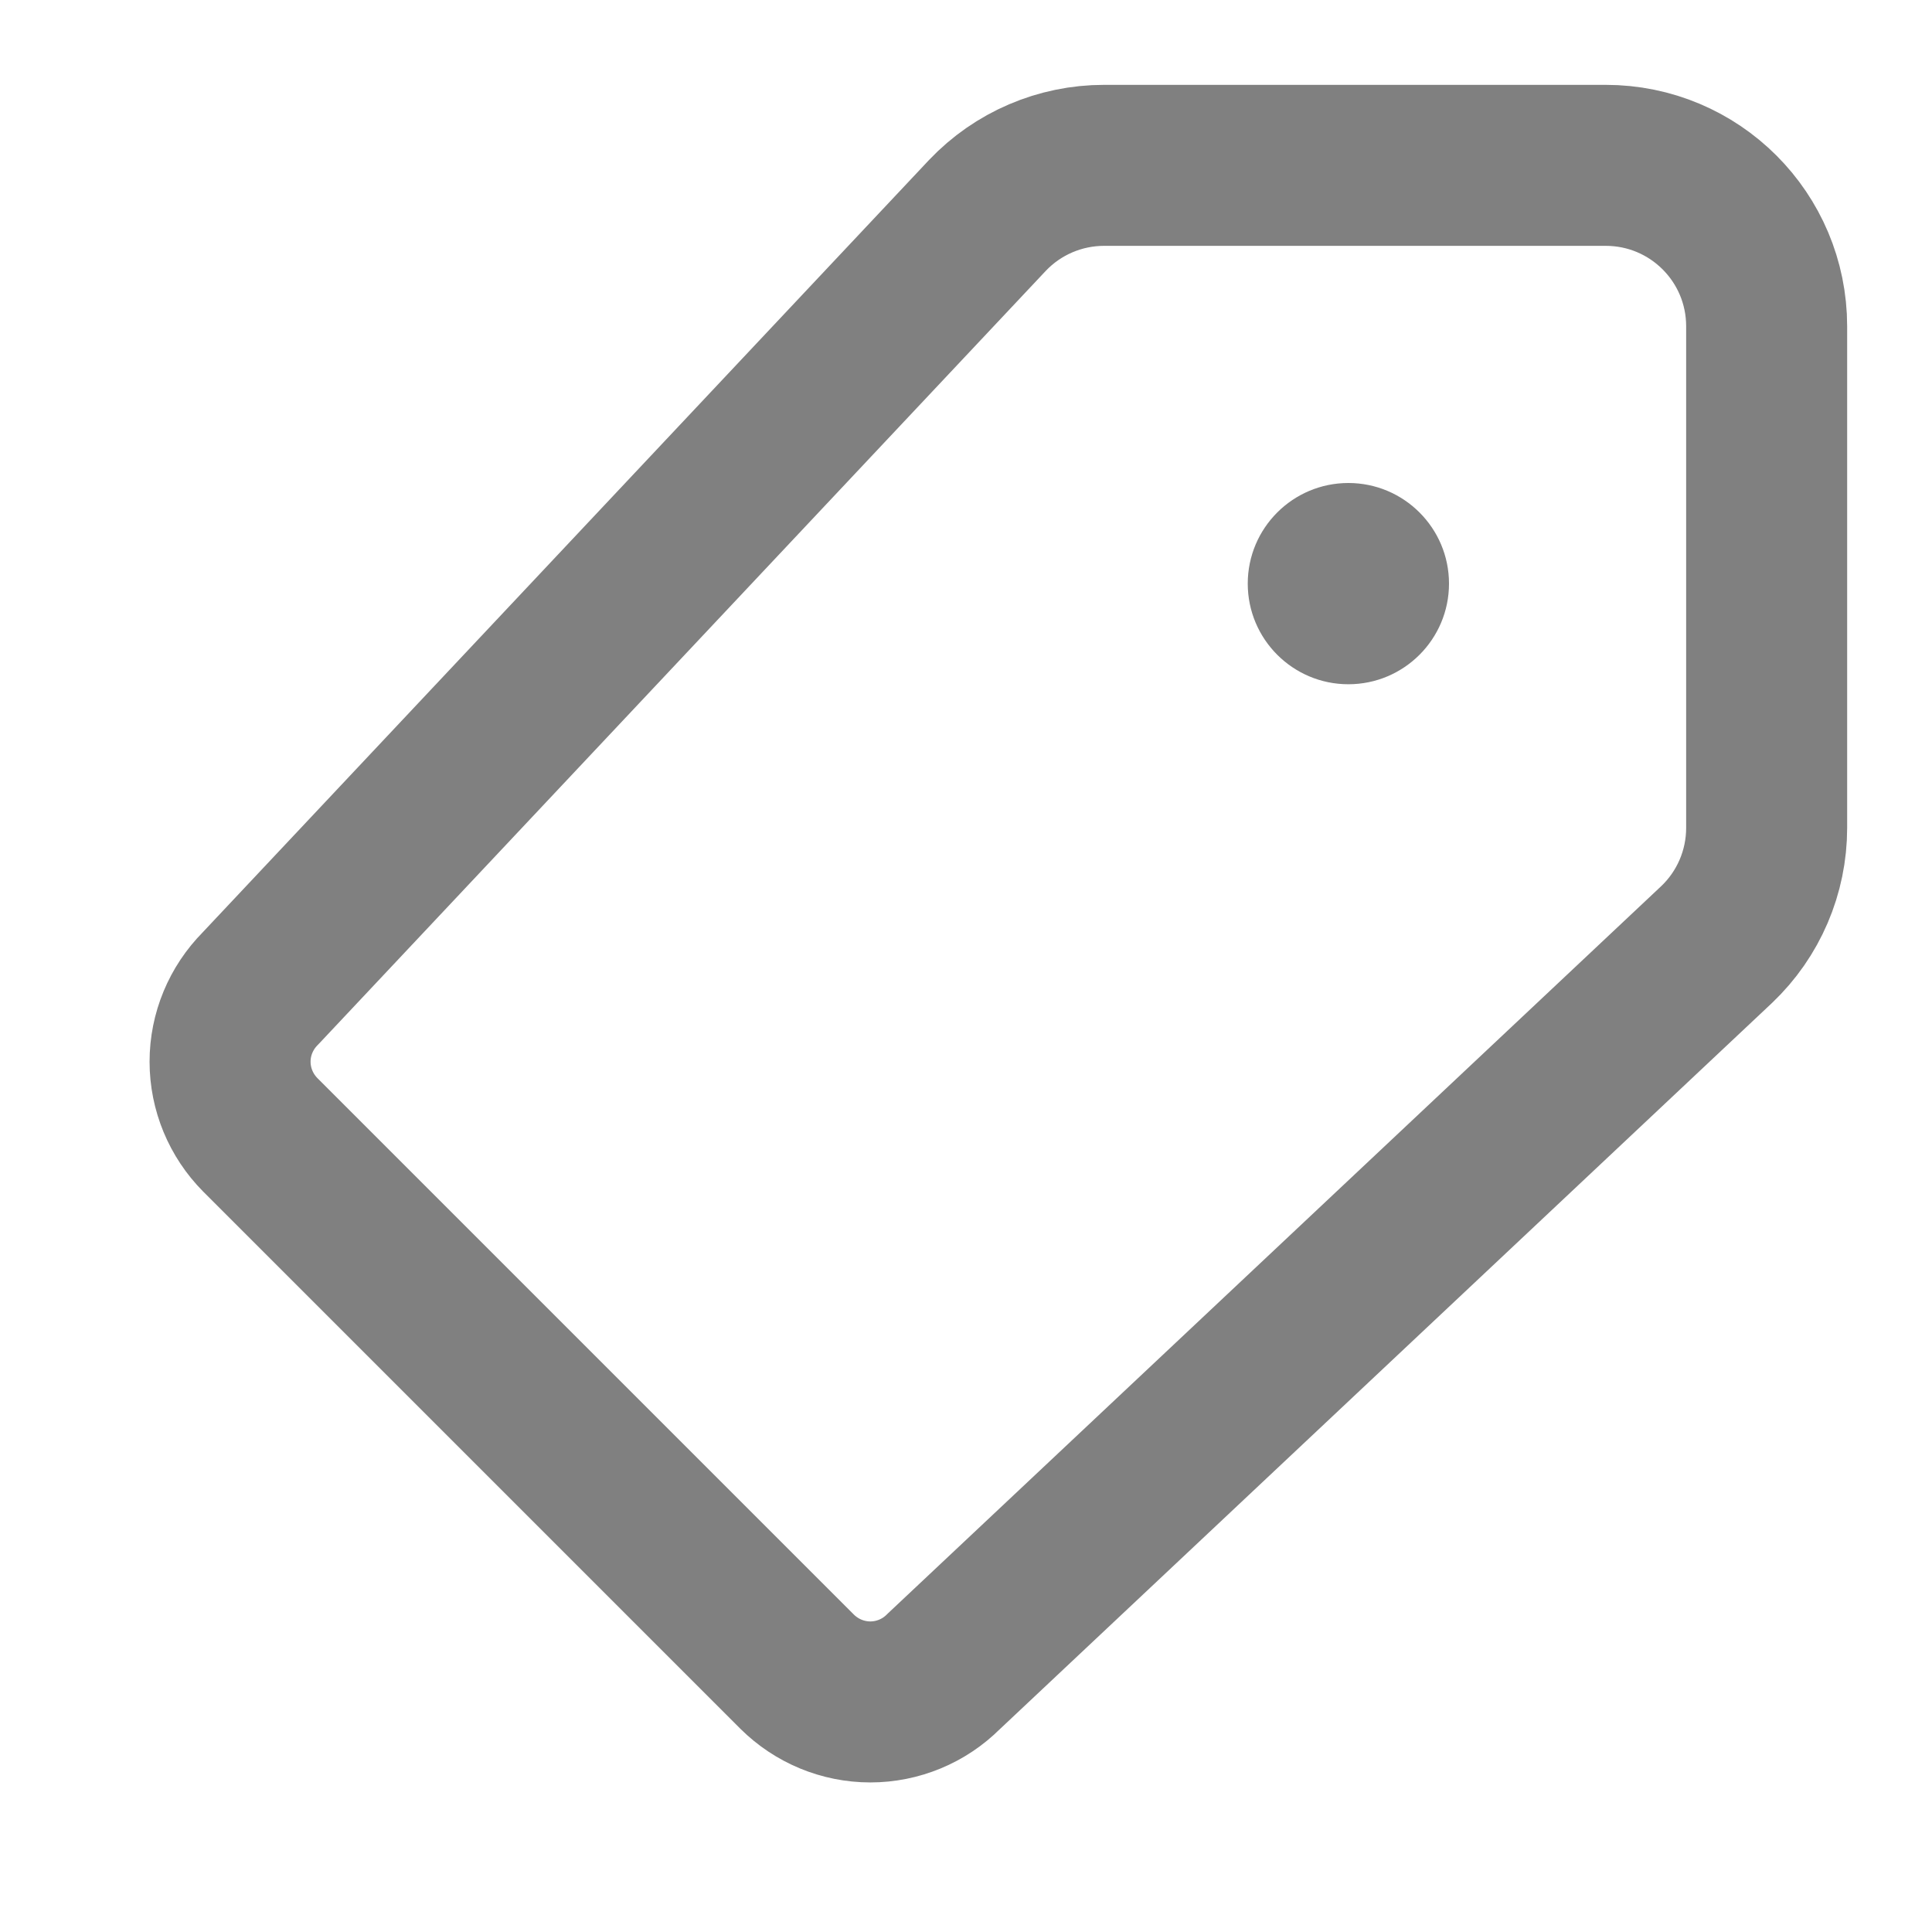 <svg width="12" height="12" viewBox="0 0 12 12" fill="none" xmlns="http://www.w3.org/2000/svg">
<path d="M1.617 7.049L4.951 10.383C5.072 10.503 5.235 10.571 5.406 10.571C5.576 10.571 5.74 10.503 5.86 10.383L10.662 5.867C10.861 5.678 10.973 5.416 10.973 5.142V2.027C10.973 1.474 10.526 1.027 9.973 1.027L6.858 1.027C6.584 1.027 6.322 1.139 6.133 1.338L1.617 6.14C1.497 6.261 1.429 6.424 1.429 6.594C1.429 6.765 1.497 6.928 1.617 7.049Z" stroke="#808080" stroke-linecap="round" stroke-linejoin="round"/>
<path d="M7.75 3.625C7.75 3.97 8.03 4.25 8.375 4.25C8.72 4.25 9 3.97 9 3.625C9 3.28 8.72 3 8.375 3C8.03 3 7.75 3.28 7.75 3.625Z" fill="#808080"/>
</svg>
